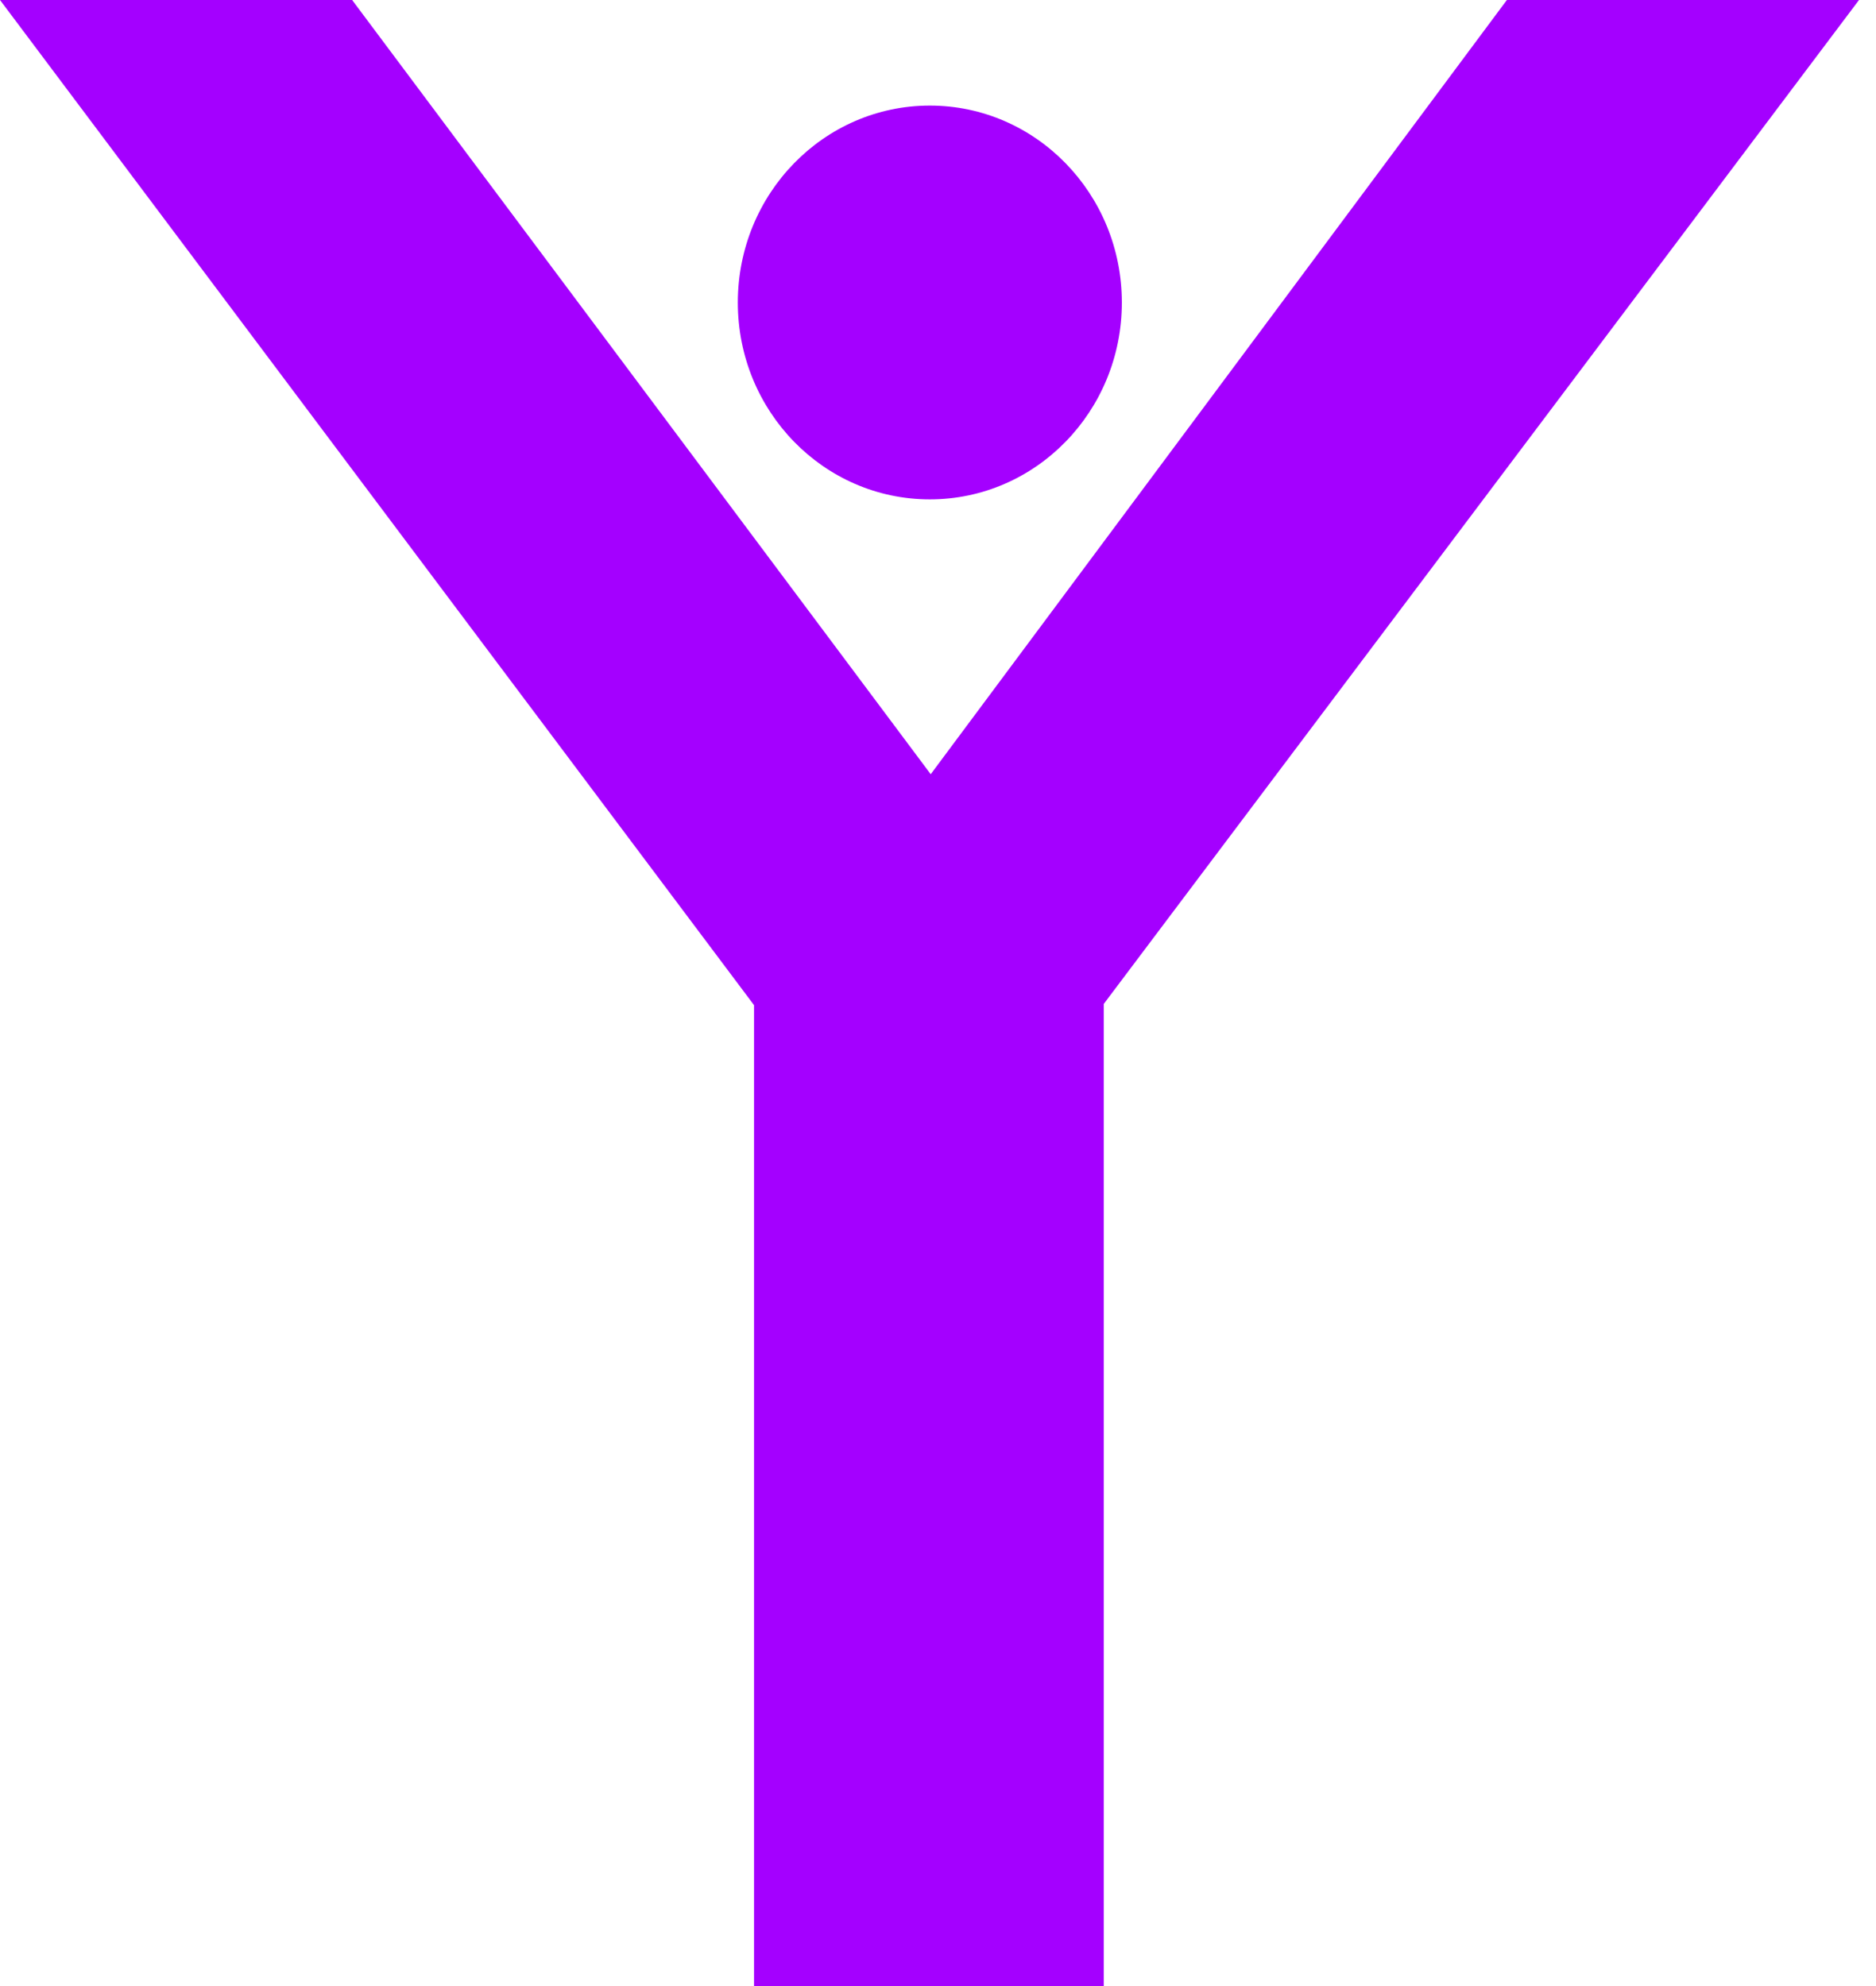 <svg width="17" height="18" viewBox="0 0 17 18" fill="none" xmlns="http://www.w3.org/2000/svg">
<path d="M16.846 0L10.002 9.099V18H6.833V9.11L0 0H3.191L8.434 7.017L13.655 0C13.655 0 16.846 0 16.846 0Z" fill="#A400FF"/>
<path d="M8.426 4.526C9.387 4.526 10.166 3.727 10.166 2.742C10.166 1.756 9.387 0.957 8.426 0.957C7.465 0.957 6.686 1.756 6.686 2.742C6.686 3.727 7.465 4.526 8.426 4.526Z" fill="#A400FF"/>
</svg>
